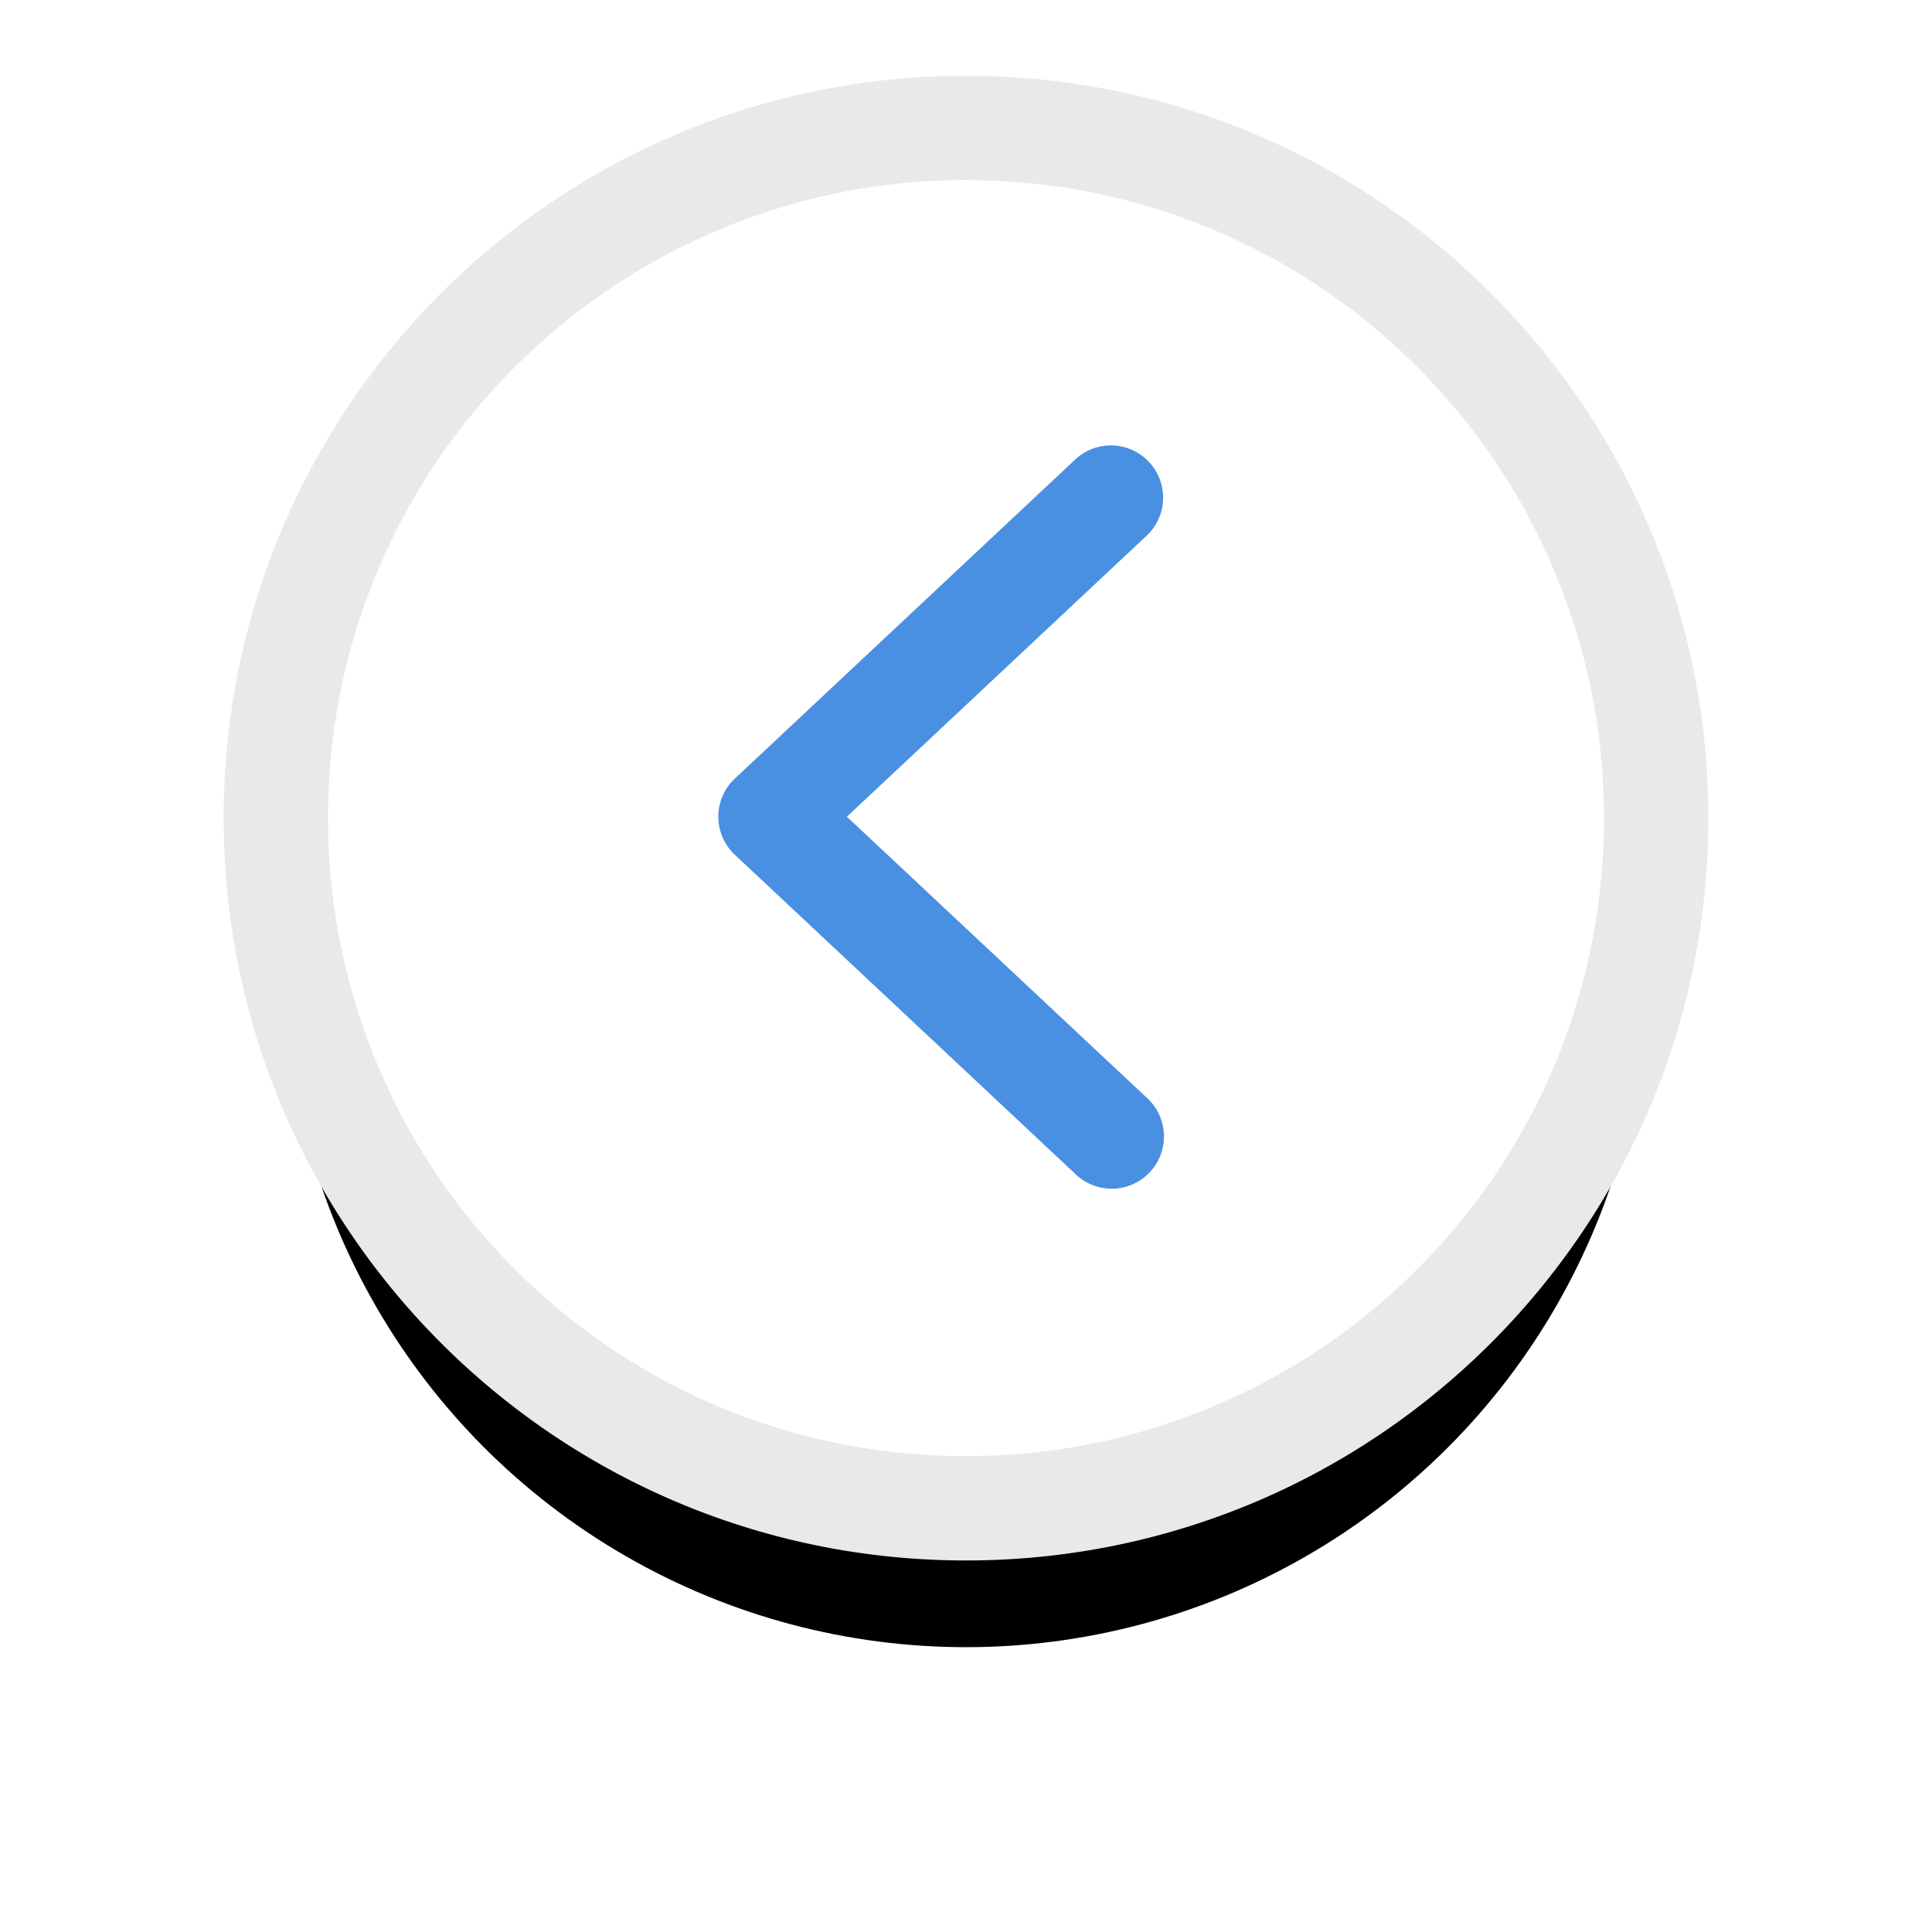 <svg xmlns="http://www.w3.org/2000/svg" xmlns:xlink="http://www.w3.org/1999/xlink" width="26" height="26" viewBox="0 0 26 26">
    <defs>
        <circle id="b" cx="9.99" cy="9.98" r="9.167"/>
        <filter id="a" width="176.4%" height="176.4%" x="-38.2%" y="-27.3%" filterUnits="objectBoundingBox">
            <feOffset dy="2" in="SourceAlpha" result="shadowOffsetOuter1"/>
            <feGaussianBlur in="shadowOffsetOuter1" result="shadowBlurOuter1" stdDeviation="2"/>
            <feColorMatrix in="shadowBlurOuter1" values="0 0 0 0 0 0 0 0 0 0 0 0 0 0 0 0 0 0 0.5 0"/>
        </filter>
    </defs>
    <g fill="none" fill-rule="evenodd">
        <g transform="translate(3.01 1.02)">
            <use fill="#000" filter="url(#a)" xlink:href="#b"/>
            <use fill="#FFF" xlink:href="#b"/>
        </g>
        <path fill="#E9E9E9" fill-rule="nonzero" d="M13 1.02c5.518 0 9.99 4.472 9.99 9.99S18.518 21 13 21s-9.99-4.472-9.99-9.99S7.482 1.02 13 1.02zm0 1.404a8.52 8.52 0 0 0-3.342.676 8.54 8.54 0 0 0-2.73 1.84 8.536 8.536 0 0 0-2.513 6.07 8.52 8.52 0 0 0 .675 3.342 8.54 8.54 0 0 0 1.84 2.73A8.536 8.536 0 0 0 13 19.595a8.52 8.52 0 0 0 3.342-.675 8.54 8.54 0 0 0 2.73-1.84 8.536 8.536 0 0 0 2.513-6.07 8.52 8.52 0 0 0-.675-3.343 8.54 8.54 0 0 0-1.84-2.73A8.536 8.536 0 0 0 13 2.425z"/>
        <path fill="#4A90E2" fill-rule="nonzero" d="M9.667 10.99a.7.7 0 0 0 .222.513l4.601 4.313a.703.703 0 0 0 .962-1.025l-4.055-3.8 4.053-3.8a.703.703 0 0 0-.962-1.024l-4.6 4.312a.698.698 0 0 0-.221.511z"/>
    </g>
</svg>
